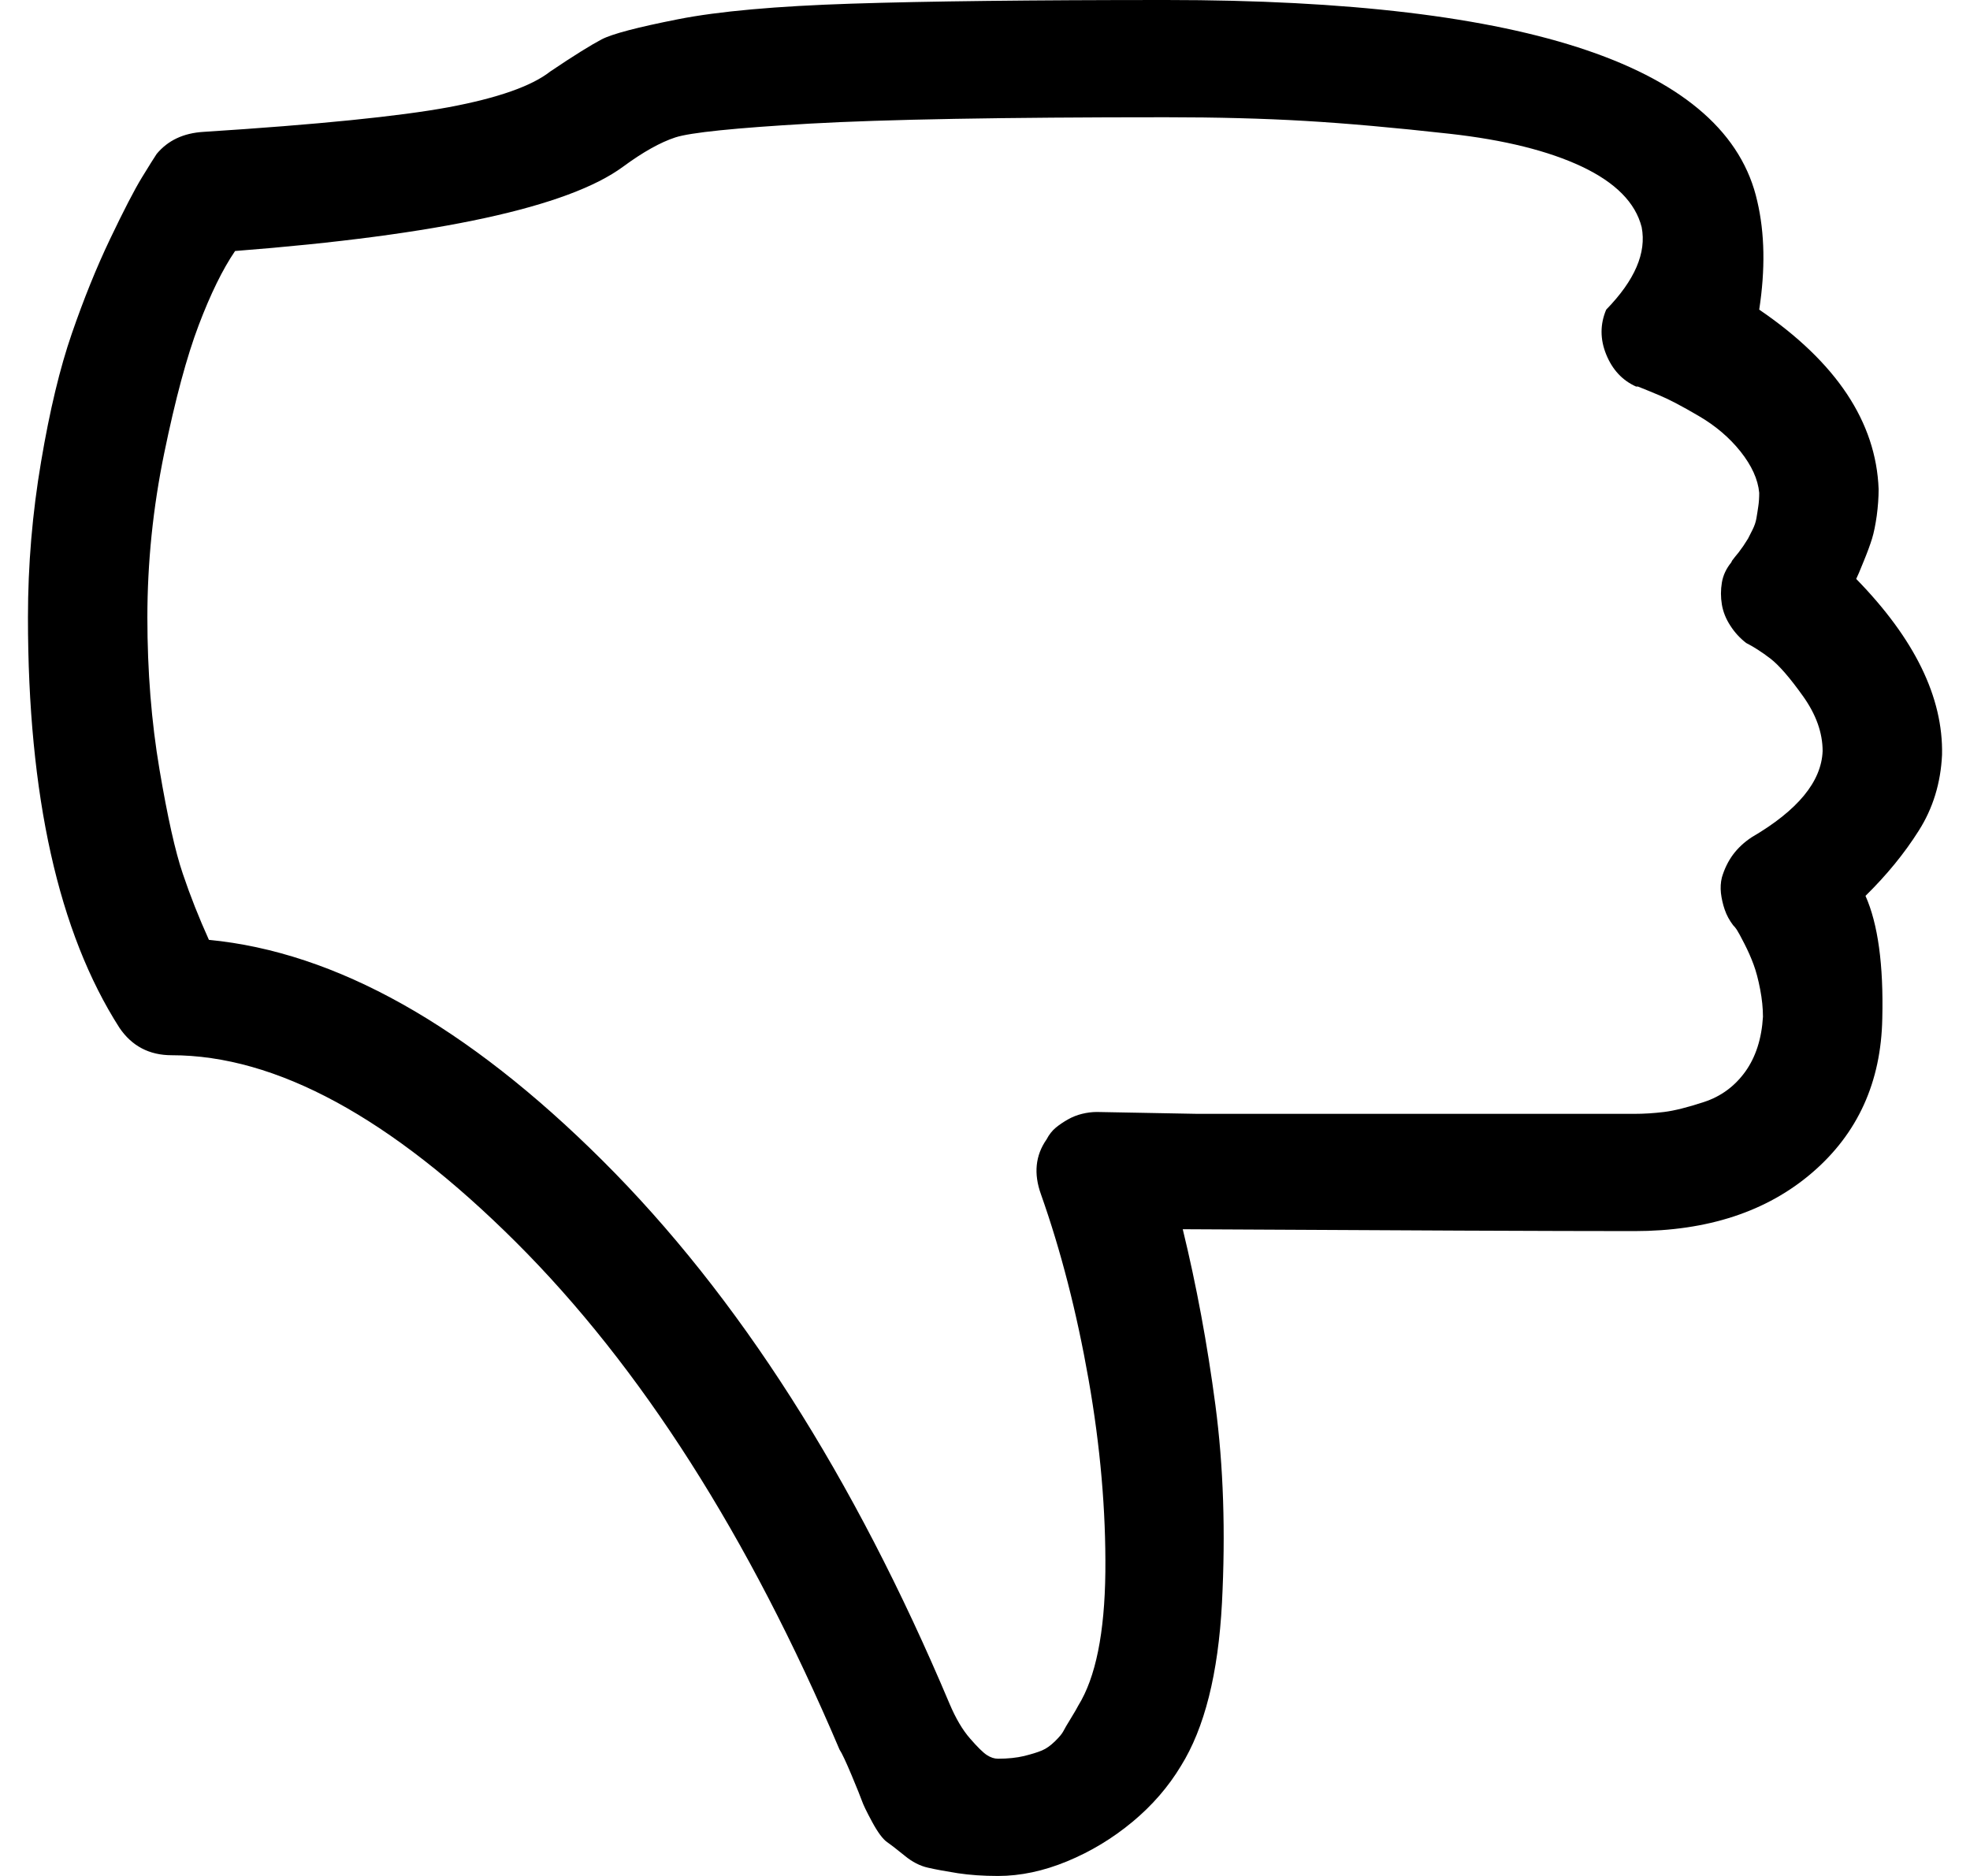 <?xml version="1.0" encoding="UTF-8"?>
<svg width="21px" height="20px" viewBox="0 0 21 20" version="1.1" xmlns="http://www.w3.org/2000/svg" xmlns:xlink="http://www.w3.org/1999/xlink">
    <title>icon-thumb-down</title>
    <g id="Customer-Alert-App" stroke="none" stroke-width="1" fill="none" fill-rule="evenodd">
        <g id="Color-Guide" transform="translate(-1189, -736)">
            <g id="icon-thumb-down" transform="translate(1199.5, 746) scale(1, -1) translate(-1199.5, -746) translate(1189, 736)">
                <rect id="ViewBox" x="0" y="0" width="21" height="20"></rect>
                <path d="M12.429,20 C10.997,20 9.88,19.987 9.078,19.961 C8.276,19.935 7.66,19.88 7.229,19.795 C6.798,19.71 6.526,19.639 6.413,19.58 C6.301,19.521 6.118,19.408 5.866,19.238 C5.668,19.082 5.306,18.955 4.783,18.857 C4.259,18.76 3.387,18.672 2.168,18.594 C1.955,18.581 1.79,18.503 1.67,18.359 C1.644,18.32 1.591,18.236 1.511,18.105 C1.432,17.975 1.319,17.757 1.173,17.451 C1.027,17.145 0.892,16.81 0.766,16.445 C0.64,16.081 0.53,15.625 0.438,15.078 C0.345,14.531 0.298,13.978 0.298,13.418 C0.298,11.517 0.623,10.059 1.273,9.043 C1.405,8.848 1.591,8.75 1.83,8.75 C2.943,8.75 4.166,8.086 5.499,6.758 C6.831,5.43 7.981,3.626 8.949,1.348 C8.975,1.309 9.018,1.217 9.078,1.074 C9.138,0.931 9.174,0.84 9.188,0.801 C9.201,0.762 9.237,0.687 9.297,0.576 C9.357,0.465 9.41,0.394 9.456,0.361 C9.502,0.329 9.565,0.28 9.645,0.215 C9.724,0.15 9.807,0.107 9.893,0.088 C9.98,0.068 10.086,0.049 10.212,0.029 C10.338,0.01 10.48,0 10.639,0 C10.878,0 11.123,0.052 11.375,0.156 C11.627,0.26 11.859,0.4 12.071,0.576 C12.283,0.752 12.455,0.951 12.588,1.172 C12.84,1.576 12.986,2.155 13.026,2.91 C13.065,3.665 13.042,4.368 12.956,5.02 C12.87,5.671 12.754,6.296 12.608,6.895 C14.968,6.882 16.572,6.875 17.42,6.875 C18.203,6.875 18.836,7.083 19.32,7.5 C19.804,7.917 20.052,8.464 20.065,9.141 C20.079,9.714 20.019,10.15 19.886,10.449 C20.112,10.671 20.301,10.902 20.453,11.143 C20.606,11.383 20.688,11.654 20.702,11.953 C20.715,12.565 20.41,13.19 19.787,13.828 C19.8,13.854 19.827,13.916 19.866,14.014 C19.906,14.111 19.936,14.193 19.956,14.258 C19.976,14.323 19.992,14.404 20.006,14.502 C20.019,14.6 20.026,14.694 20.026,14.785 C19.999,15.501 19.575,16.139 18.753,16.699 C18.819,17.129 18.812,17.513 18.733,17.852 C18.415,19.284 16.313,20 12.429,20 Z M2.506,17.324 C4.68,17.493 6.059,17.793 6.642,18.223 C6.854,18.379 7.04,18.483 7.199,18.535 C7.358,18.587 7.835,18.636 8.631,18.682 C9.426,18.727 10.692,18.75 12.429,18.75 C12.973,18.75 13.466,18.737 13.911,18.711 C14.355,18.685 14.868,18.639 15.452,18.574 C16.035,18.509 16.506,18.392 16.864,18.223 C17.222,18.053 17.434,17.839 17.5,17.578 C17.553,17.305 17.427,17.012 17.122,16.699 C17.056,16.543 17.056,16.383 17.122,16.221 C17.188,16.058 17.295,15.944 17.44,15.879 L17.46,15.879 C17.527,15.853 17.606,15.82 17.699,15.781 C17.792,15.742 17.928,15.671 18.107,15.566 C18.286,15.462 18.435,15.335 18.554,15.186 C18.673,15.036 18.74,14.889 18.753,14.746 C18.753,14.694 18.75,14.645 18.743,14.6 C18.736,14.554 18.73,14.512 18.723,14.473 C18.716,14.434 18.703,14.395 18.683,14.355 L18.634,14.258 L18.584,14.18 L18.534,14.111 L18.494,14.062 L18.464,14.023 L18.455,14.004 C18.402,13.939 18.368,13.867 18.355,13.789 C18.342,13.711 18.342,13.633 18.355,13.555 C18.368,13.477 18.398,13.402 18.445,13.33 C18.491,13.258 18.547,13.197 18.614,13.145 C18.693,13.105 18.779,13.05 18.872,12.979 C18.965,12.907 19.081,12.773 19.22,12.578 C19.359,12.383 19.429,12.188 19.429,11.992 C19.416,11.667 19.164,11.361 18.673,11.074 C18.594,11.022 18.527,10.96 18.474,10.889 C18.421,10.817 18.382,10.736 18.355,10.645 C18.342,10.592 18.339,10.537 18.345,10.479 C18.352,10.42 18.365,10.361 18.385,10.303 C18.405,10.244 18.435,10.189 18.474,10.137 C18.488,10.124 18.501,10.107 18.514,10.088 C18.527,10.068 18.554,10.02 18.594,9.941 C18.634,9.863 18.667,9.788 18.693,9.717 C18.72,9.645 18.743,9.557 18.763,9.453 C18.783,9.349 18.793,9.251 18.793,9.16 C18.779,8.926 18.716,8.73 18.604,8.574 C18.491,8.418 18.345,8.311 18.166,8.252 C17.987,8.193 17.845,8.158 17.739,8.145 C17.633,8.132 17.527,8.125 17.42,8.125 L12.767,8.125 L11.693,8.145 C11.64,8.145 11.587,8.138 11.534,8.125 C11.481,8.112 11.431,8.092 11.385,8.066 C11.339,8.04 11.295,8.011 11.256,7.979 C11.216,7.946 11.183,7.904 11.156,7.852 C11.037,7.682 11.017,7.487 11.097,7.266 C11.309,6.667 11.478,6.009 11.604,5.293 C11.73,4.577 11.789,3.893 11.783,3.242 C11.776,2.591 11.68,2.116 11.494,1.816 C11.481,1.79 11.455,1.745 11.415,1.68 C11.375,1.615 11.348,1.569 11.335,1.543 C11.322,1.517 11.292,1.481 11.246,1.436 C11.199,1.39 11.153,1.357 11.107,1.338 C11.06,1.318 10.997,1.299 10.918,1.279 C10.838,1.26 10.745,1.25 10.639,1.25 C10.599,1.25 10.56,1.263 10.52,1.289 C10.48,1.315 10.42,1.374 10.341,1.465 C10.261,1.556 10.188,1.68 10.122,1.836 C9.101,4.258 7.868,6.188 6.423,7.627 C4.978,9.066 3.58,9.85 2.227,9.98 C2.121,10.215 2.028,10.449 1.949,10.684 C1.869,10.918 1.786,11.289 1.7,11.797 C1.614,12.305 1.571,12.845 1.571,13.418 C1.571,14.004 1.631,14.587 1.75,15.166 C1.869,15.745 1.992,16.201 2.118,16.533 C2.244,16.865 2.373,17.129 2.506,17.324 Z" id="Shape" fill="#000000" fill-rule="nonzero"></path>
            </g>
        </g>
    </g>
</svg>